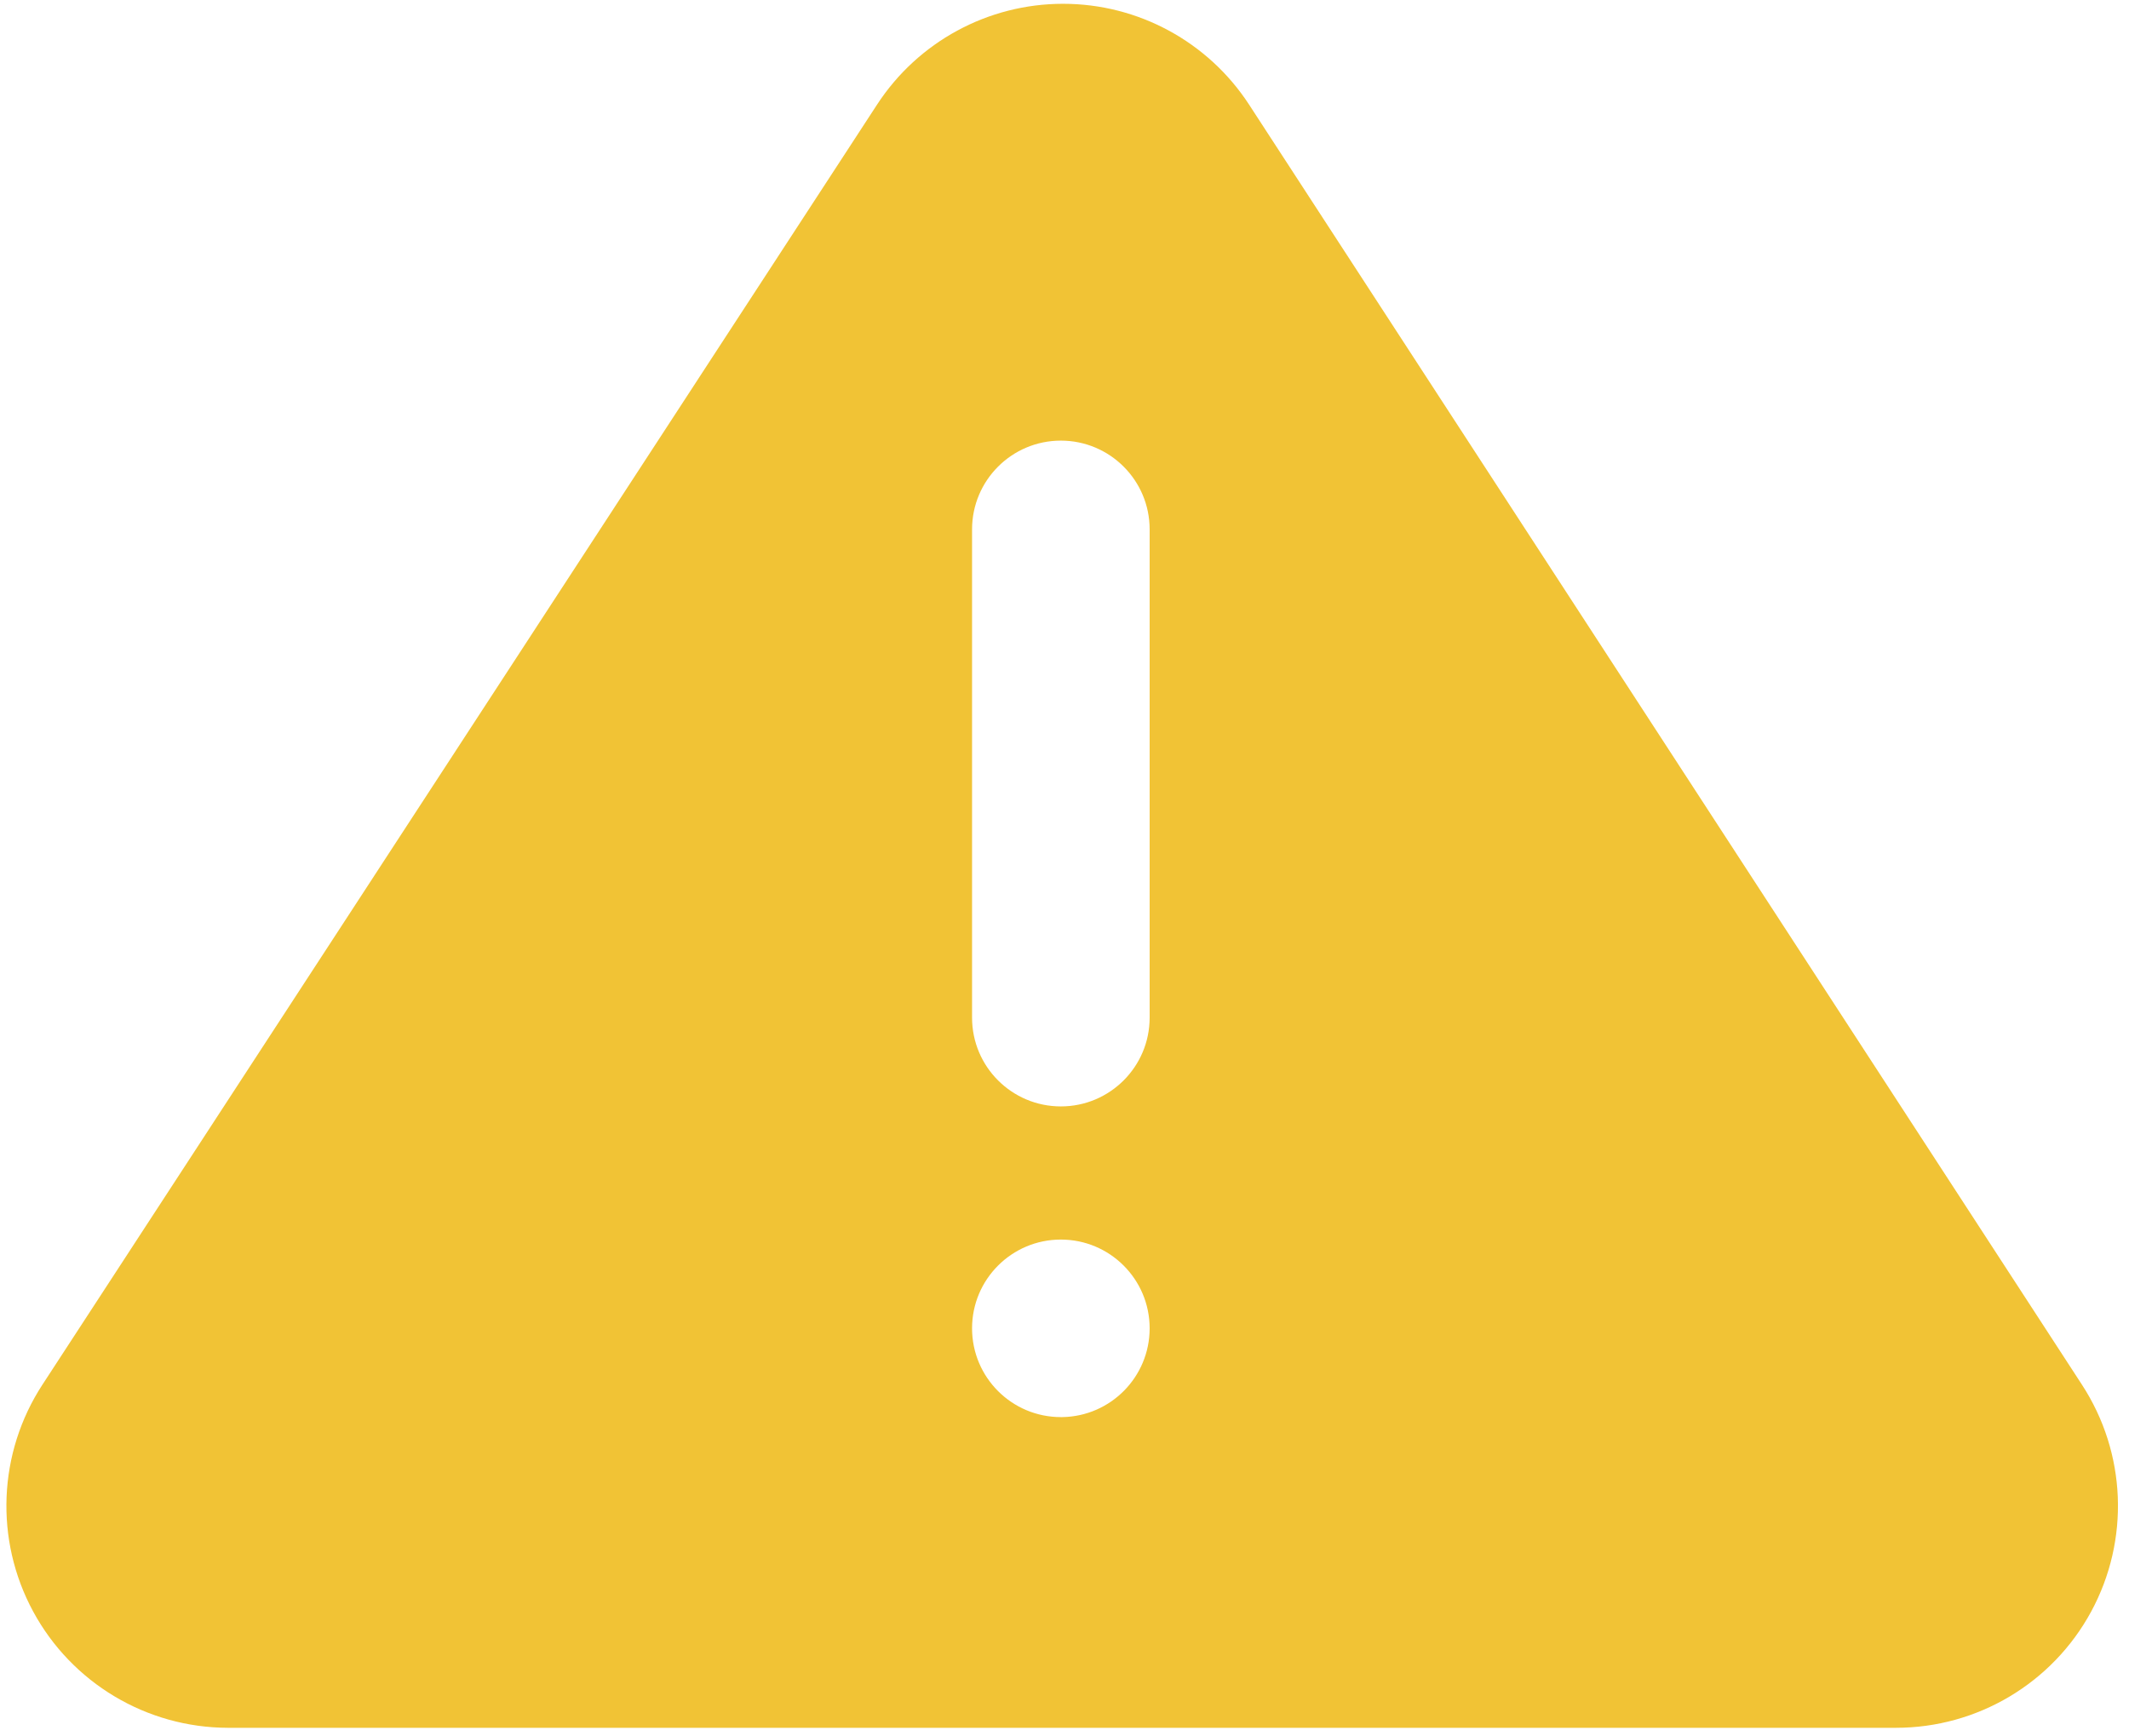 <svg width="152" height="124" viewBox="0 0 152 124" fill="none" xmlns="http://www.w3.org/2000/svg">
<path fill-rule="evenodd" clip-rule="evenodd" d="M148.641 98.884L89.179 7.472C86.254 2.98 81.258 0.271 75.898 0.271C70.538 0.271 65.542 2.98 62.617 7.472L3.028 98.884C-0.144 103.752 -0.399 109.965 2.365 115.076C5.128 120.187 10.467 123.375 16.277 123.386H135.36C141.176 123.387 146.525 120.203 149.297 115.09C152.068 109.977 151.817 103.757 148.641 98.884ZM75.74 101.198C72.238 101.198 69.4 98.36 69.4 94.859C69.4 91.358 72.238 88.52 75.74 88.52C79.241 88.52 82.079 91.358 82.079 94.859C82.079 98.323 79.299 101.146 75.835 101.198H75.74ZM82.079 72.671C82.079 76.173 79.241 79.011 75.74 79.011C72.238 79.011 69.4 76.173 69.4 72.671V37.805C69.4 34.304 72.238 31.466 75.74 31.466C79.241 31.466 82.079 34.304 82.079 37.805V72.671Z" fill="#F1C335"/>
</svg>
